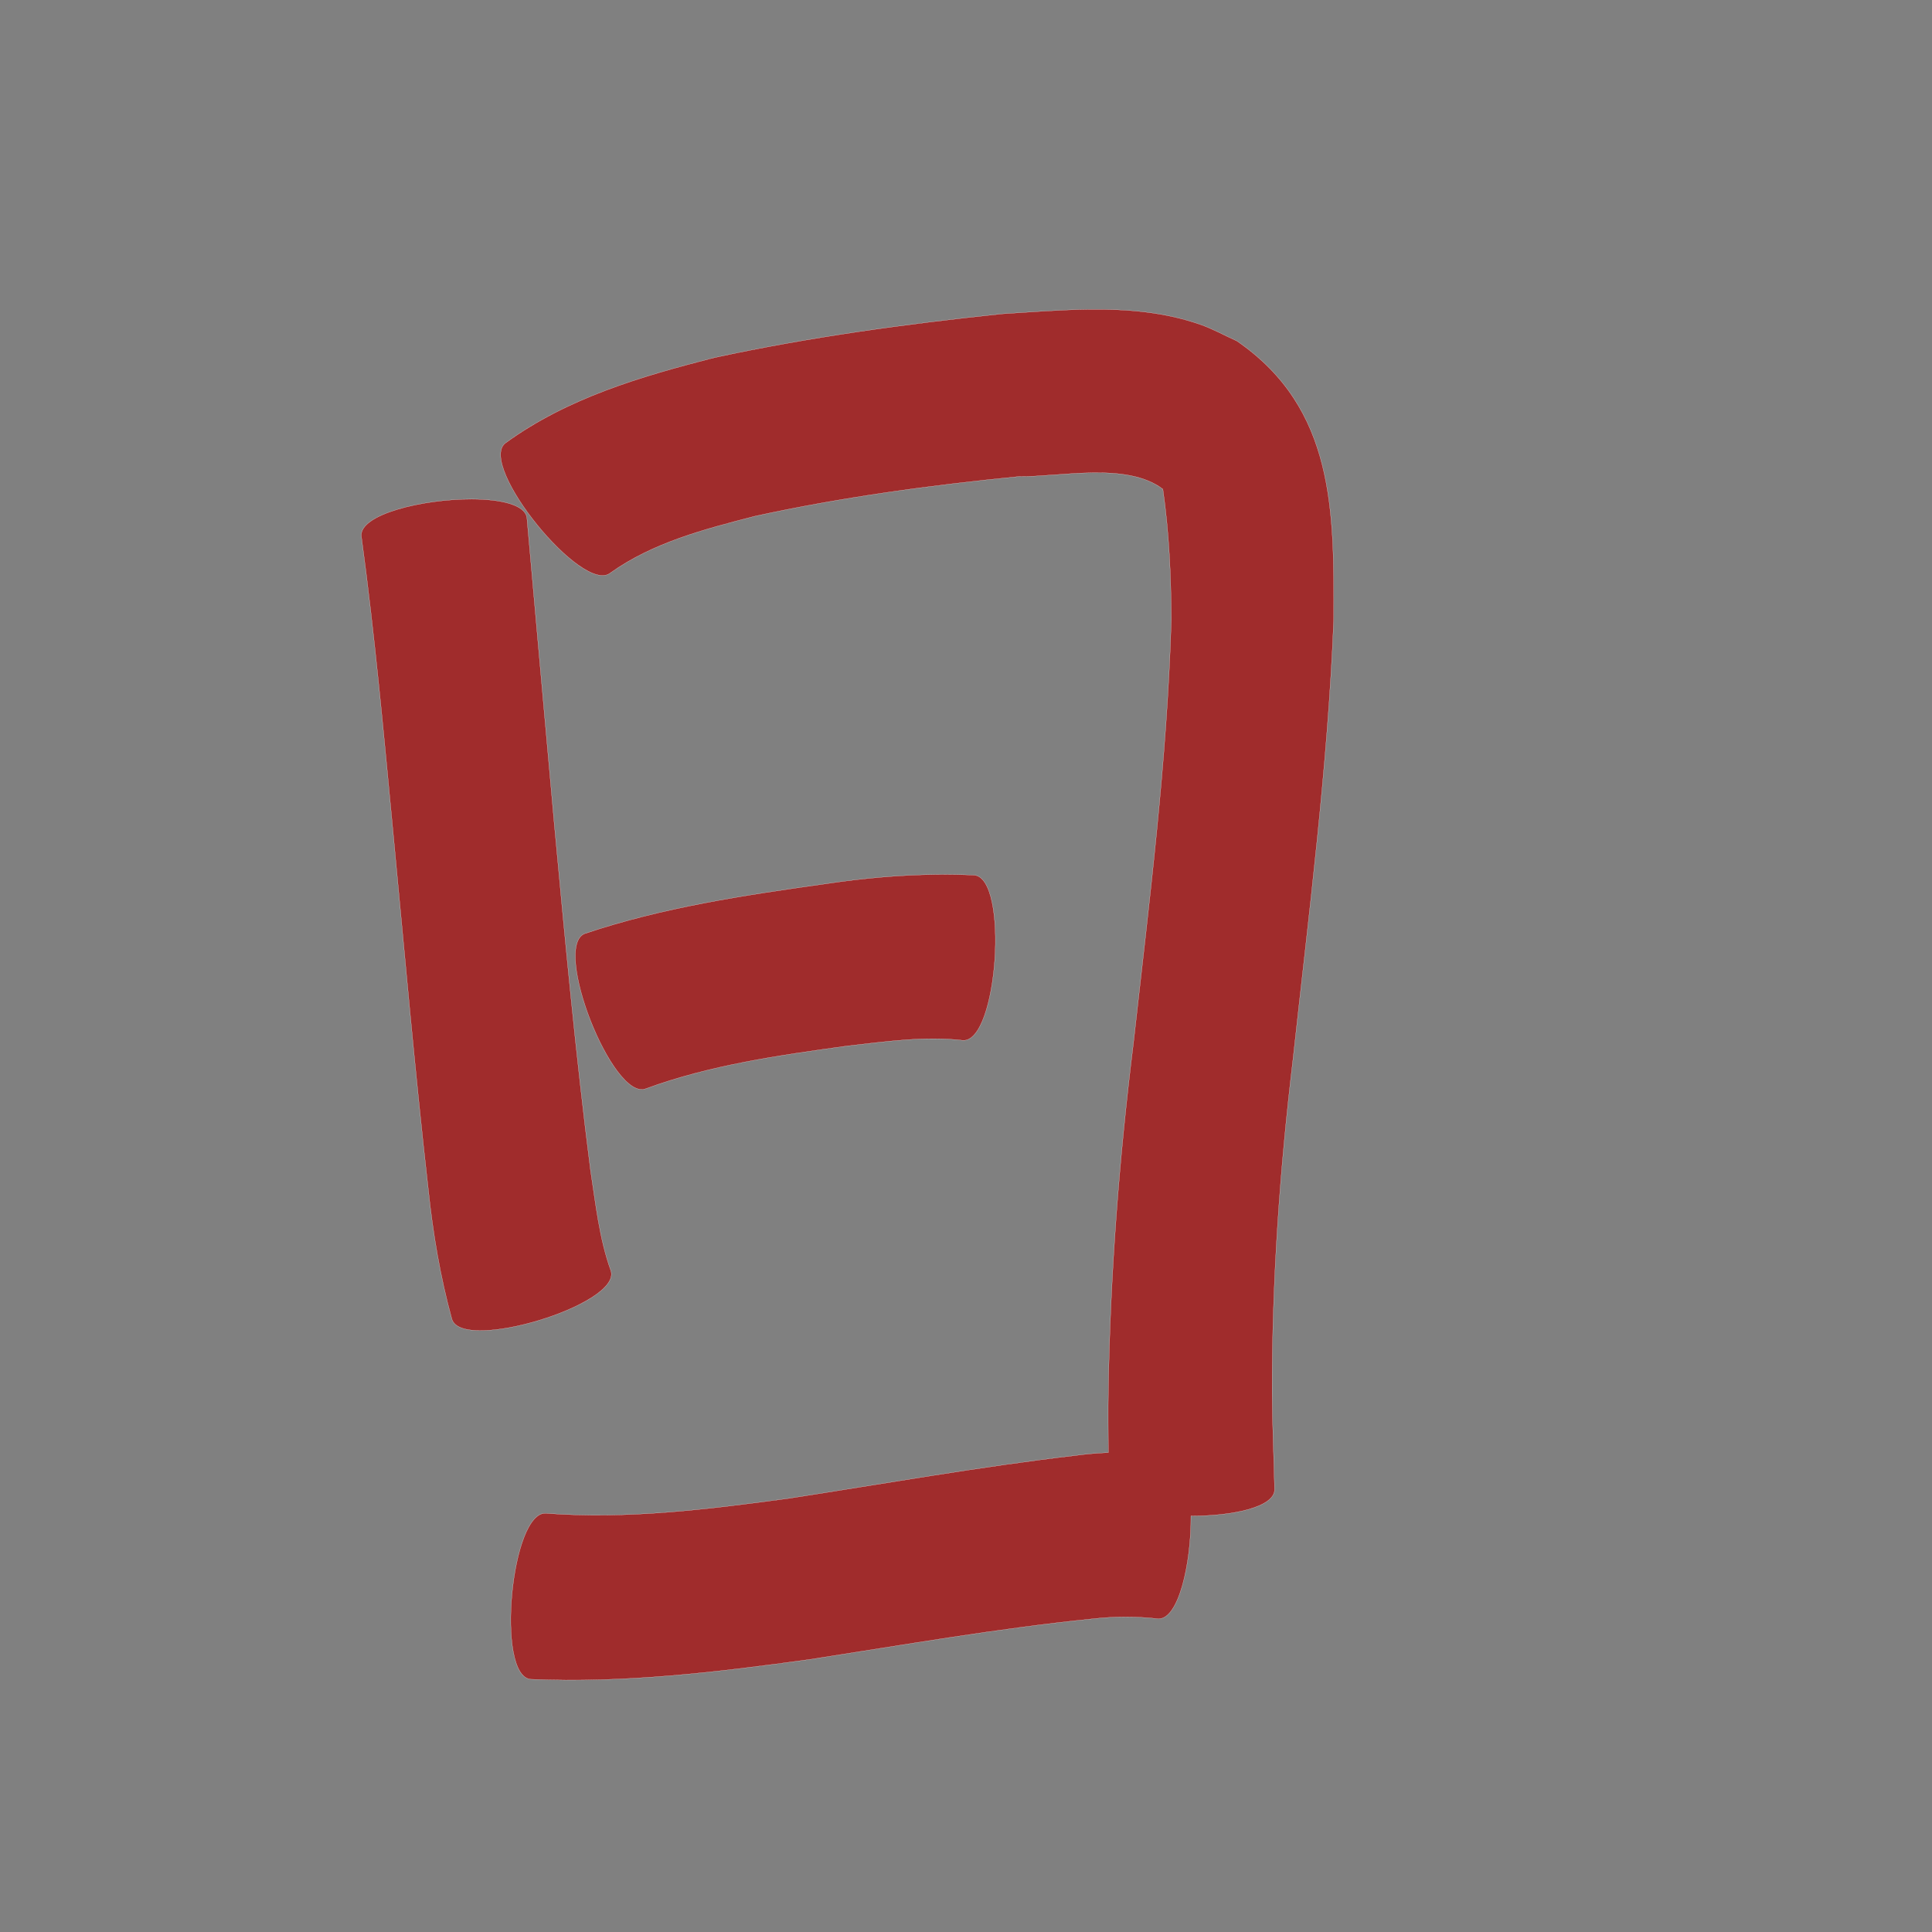 <?xml version="1.0" encoding="UTF-8" standalone="no"?>
<svg
   xmlns:dc="http://purl.org/dc/elements/1.1/"
   xmlns:cc="http://creativecommons.org/ns#"
   xmlns:rdf="http://www.w3.org/1999/02/22-rdf-syntax-ns#"
   xmlns:svg="http://www.w3.org/2000/svg"
   xmlns="http://www.w3.org/2000/svg"
   xmlns:sodipodi="http://sodipodi.sourceforge.net/DTD/sodipodi-0.dtd"
   xmlns:inkscape="http://www.inkscape.org/namespaces/inkscape"
   width="1024"
   height="1024"
   id="U65E5"
   version="1.1"
   inkscape:version="0.48.0 r9654"
   sodipodi:docname="U+65E5.svg">
  <rect width="100%" height="100%" fill="#808080" stroke="none"/>
  <defs
     id="defs9" />
  <sodipodi:namedview
     pagecolor="#ffffff"
     bordercolor="#666666"
     borderopacity="1"
     objecttolerance="10"
     gridtolerance="10"
     guidetolerance="10"
     inkscape:pageopacity="0"
     inkscape:pageshadow="2"
     inkscape:window-width="640"
     inkscape:window-height="480"
     id="namedview7"
     showgrid="false"
     inkscape:zoom="0.27441406"
     inkscape:cx="512"
     inkscape:cy="512"
     inkscape:window-x="0"
     inkscape:window-y="25"
     inkscape:window-maximized="0"
     inkscape:current-layer="U65E5" />
  <path
     style="fill:#a02c2c;fill-opacity:1;fill-rule:nonzero;stroke:#f9f9f9;stroke-width:0.1;stroke-miterlimit:4;stroke-dasharray:none"
     d="M 577.531 163.969 C 561.99 164.128 546.387 165.4 531.25 166.344 C 480.015 171.712 428.878 178.678 378.5 189.594 C 339.683 199.516 300.559 210.988 267.75 234.938 C 253.169 246.774 308.95 315.492 323.531 303.656 C 346.128 287.502 373.601 280.439 400.094 273.594 C 446.227 263.522 493.07 257.192 540.031 252.562 C 561.971 252.81 597.254 244.754 616.344 259.25 C 619.687 282.16 620.67 305.177 620.812 328.406 C 618.613 403.478 609.112 478.081 600.781 552.656 C 593.192 613.901 588.459 675.395 587.438 737.094 C 587.239 748.029 587.396 758.972 587.438 769.906 C 581.641 770.168 575.823 770.653 570.031 771.438 C 518.971 777.418 468.394 786.445 417.594 794.25 C 375.222 799.964 332.352 805.35 289.531 802.094 C 270.878 800.33 262.565 888.266 281.219 890.031 C 330.803 892.217 380.202 886.284 429.219 879.531 C 479.252 871.812 529.111 863.058 579.5 857.969 C 590.929 856.679 602.327 856.69 613.719 857.969 C 624.681 858.759 631.37 828.657 631.219 803.5 C 653.367 803.523 675.568 798.834 675.562 789.438 C 675.173 772.23 674.359 755.028 674.25 737.812 C 674.194 679.015 678.271 620.387 685.25 562 C 693.743 484.245 703.752 406.519 706.906 328.312 C 707.086 271.026 707.595 216.567 655.594 180.75 C 649.15 177.846 642.95 174.372 636.281 172.031 C 617.436 165.415 597.513 163.764 577.531 163.969 z M 250.062 264.562 C 224.031 264.492 190.247 272.646 191.531 284.281 C 198.746 337.226 203.527 390.472 208.594 443.656 C 214.534 505.974 219.968 568.328 227.031 630.531 C 229.469 653.72 233.319 676.684 239.5 699.156 C 244.913 717.041 329.225 691.509 323.812 673.625 C 317.605 656.465 315.747 638.121 312.969 620.188 C 305.128 558.864 299.409 497.302 293.688 435.75 C 288.82 382.039 284.064 328.312 279.281 274.594 C 278.511 267.612 265.682 264.605 250.062 264.562 z M 496.438 463.5 C 476.628 463.717 456.909 465.534 437.219 468.5 C 394.305 474.524 351.148 480.956 309.938 494.844 C 292.498 501.714 324.873 583.901 342.312 577.031 C 376.632 564.407 413.137 559.325 449.188 554.344 C 469.487 552.078 489.941 549.042 510.344 551.406 C 528.922 552.666 534.859 465.104 516.281 463.844 C 509.657 463.549 503.041 463.428 496.438 463.5 z "
     id="path11577" />
</svg>
